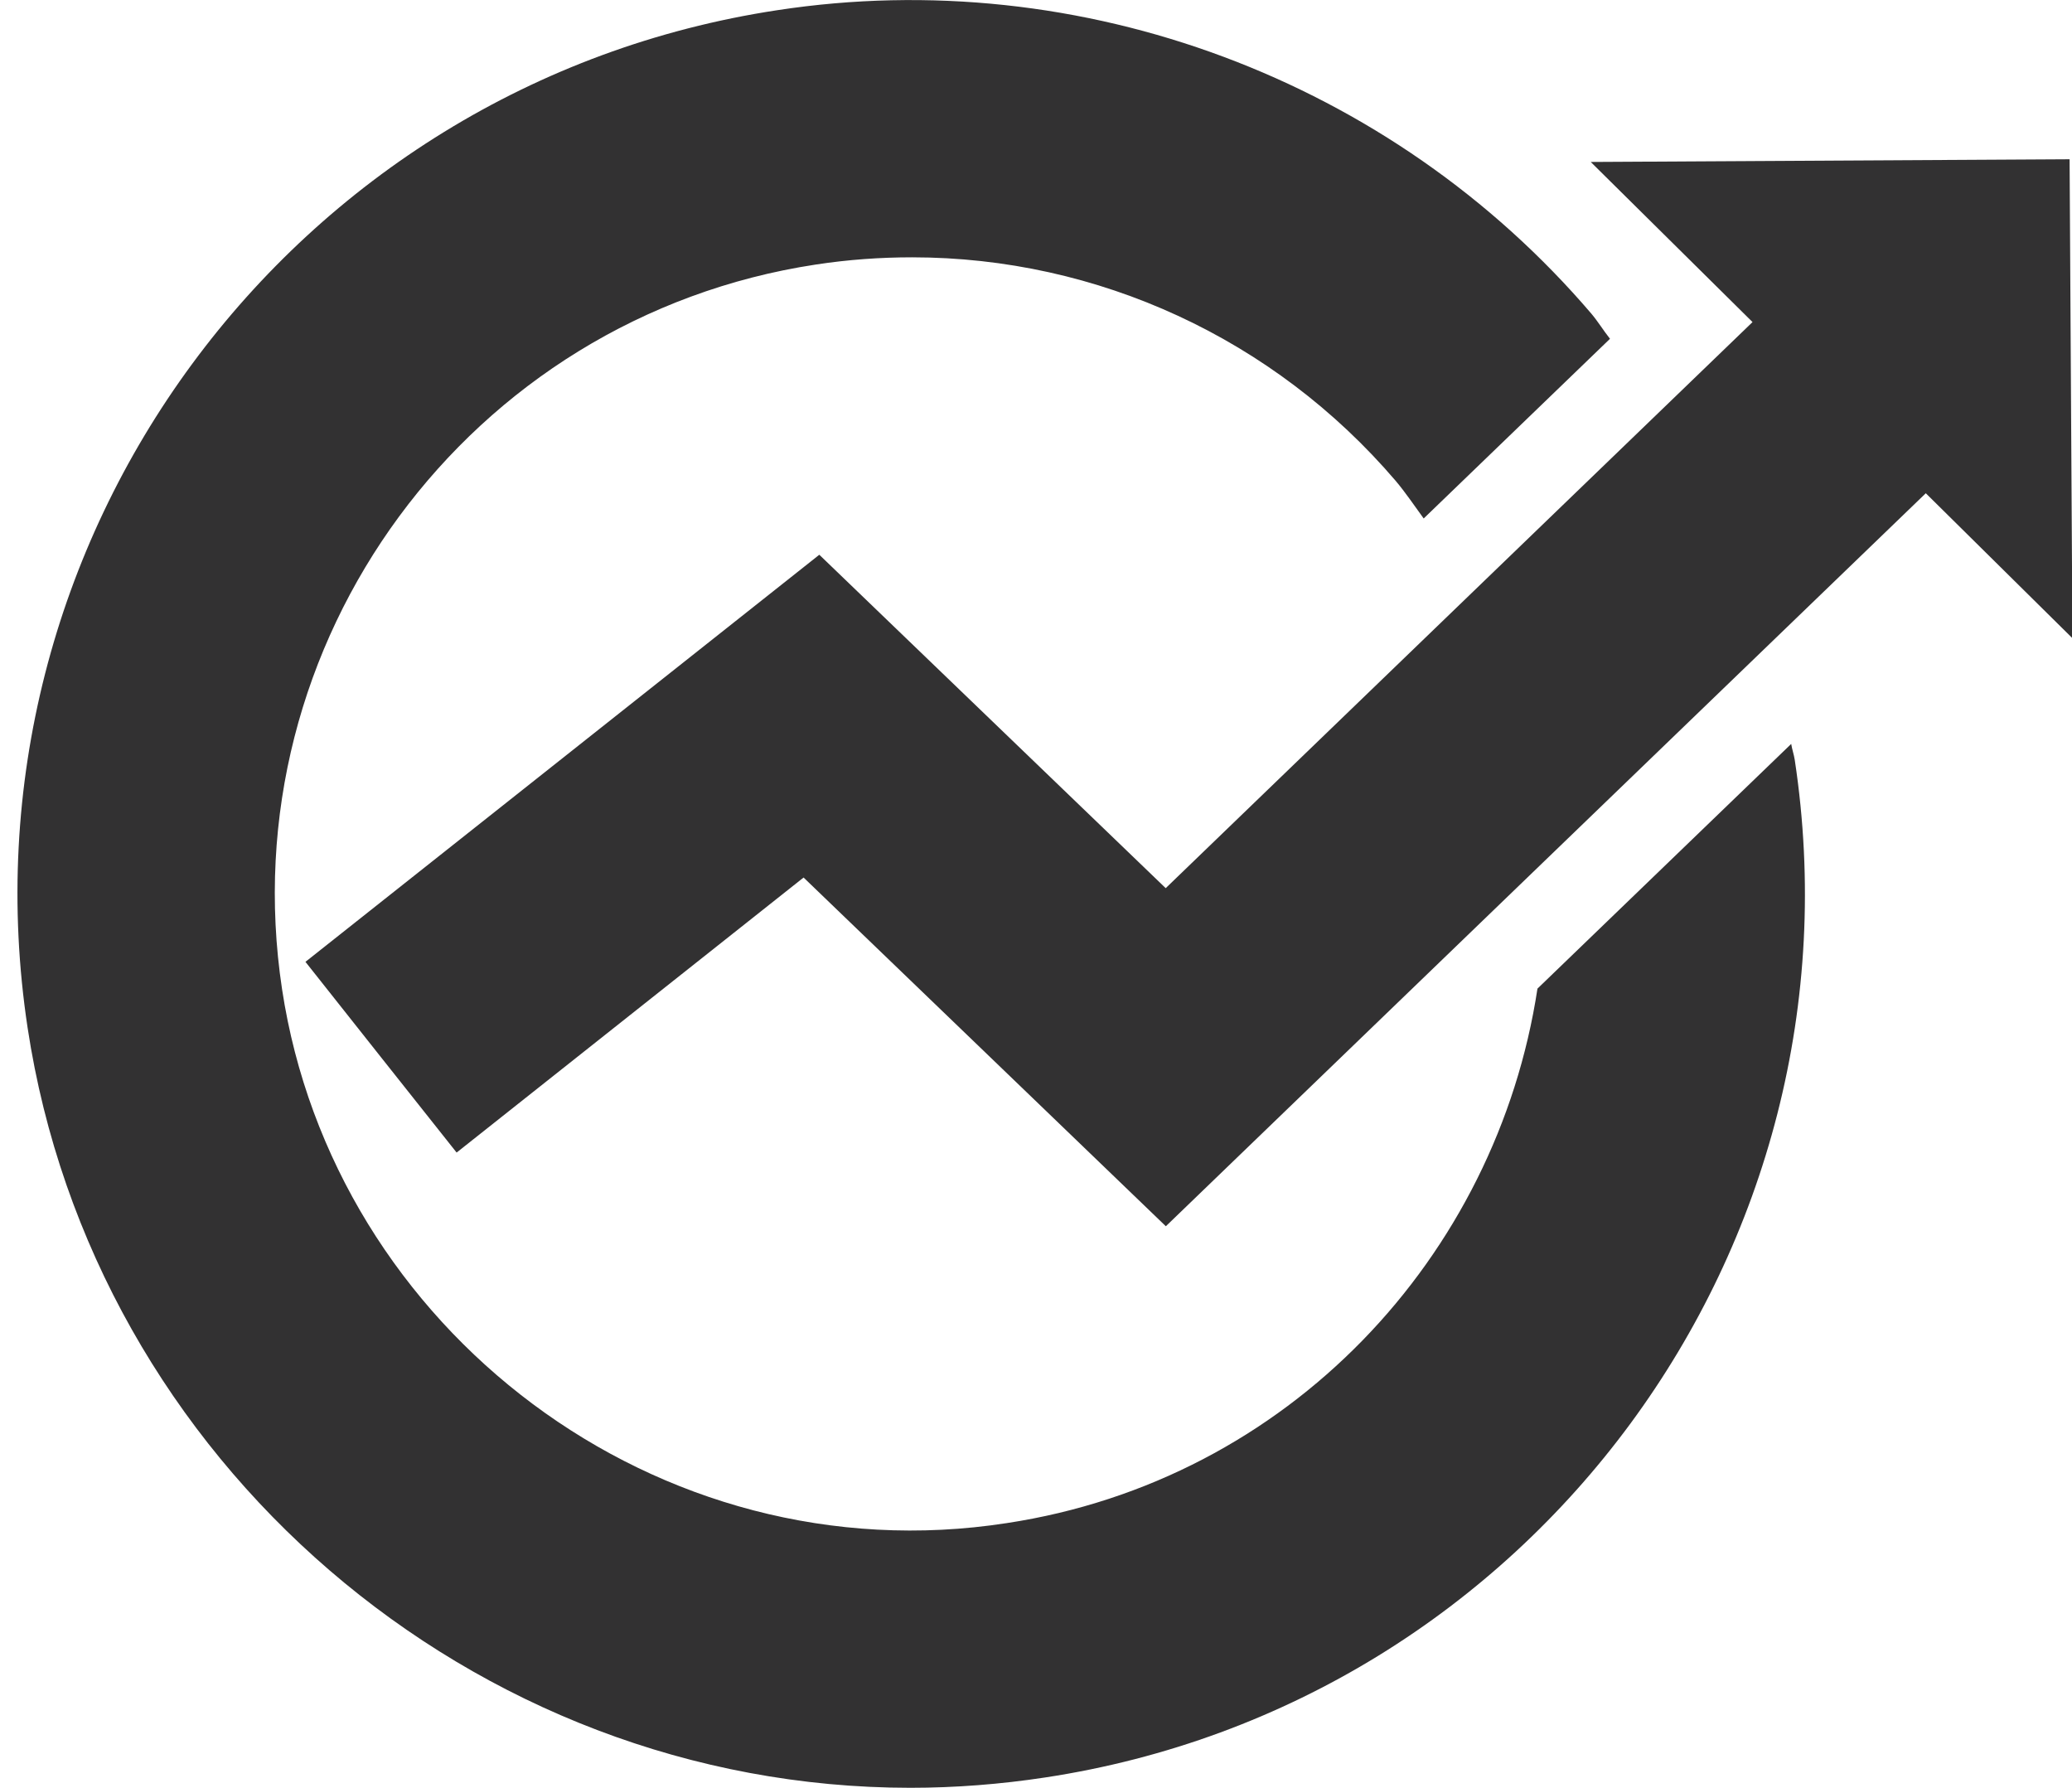 <?xml version="1.0" encoding="utf-8"?>
<!-- Generator: Adobe Illustrator 18.1.1, SVG Export Plug-In . SVG Version: 6.00 Build 0)  -->
<!DOCTYPE svg PUBLIC "-//W3C//DTD SVG 1.1//EN" "http://www.w3.org/Graphics/SVG/1.1/DTD/svg11.dtd">
<svg version="1.1" id="Layer_1" xmlns="http://www.w3.org/2000/svg" xmlns:xlink="http://www.w3.org/1999/xlink" x="0px" y="0px"
	 viewBox="-298.125 375.4 14.625 12.617" enable-background="new -298.125 375.4 14.625 12.617" xml:space="preserve">
<polygon fill="#323132" points="-295.969,382.188 -295.436,382.861 -295.969,382.188 "/>
<polygon fill="#323132" points="-284.06,378.426 -284.656,377.807 -284.06,378.426 "/>
<polygon fill="#323132" points="-283.497,379.904 -283.517,376.524 -286.897,376.543 -285.755,377.673 -289.897,381.668 
	-292.342,379.315 -295.969,382.188 -295.436,382.861 -294.902,383.534 -292.453,381.593 -289.896,384.054 -284.532,378.881 "/>
<g>
	<path fill="#323132" d="M-285.482,380.65l-1.791,1.727c-0.288,1.893-1.756,3.47-3.746,3.772c-2.466,0.382-4.751-1.368-5.115-3.767
		c-0.372-2.449,1.318-4.743,3.767-5.115c0.229-0.035,0.456-0.051,0.68-0.051c1.311,0,2.556,0.575,3.412,1.576
		c0.072,0.085,0.133,0.177,0.199,0.267l1.315-1.268c-0.046-0.058-0.084-0.121-0.132-0.178c-1.41-1.649-3.597-2.47-5.746-2.141
		c-3.439,0.522-5.812,3.744-5.291,7.182c0.464,3.058,3.142,5.363,6.231,5.363c0.317,0,0.637-0.025,0.952-0.073
		c3.439-0.522,5.812-3.744,5.29-7.182C-285.463,380.724-285.476,380.688-285.482,380.65z"/>
</g>
</svg>

